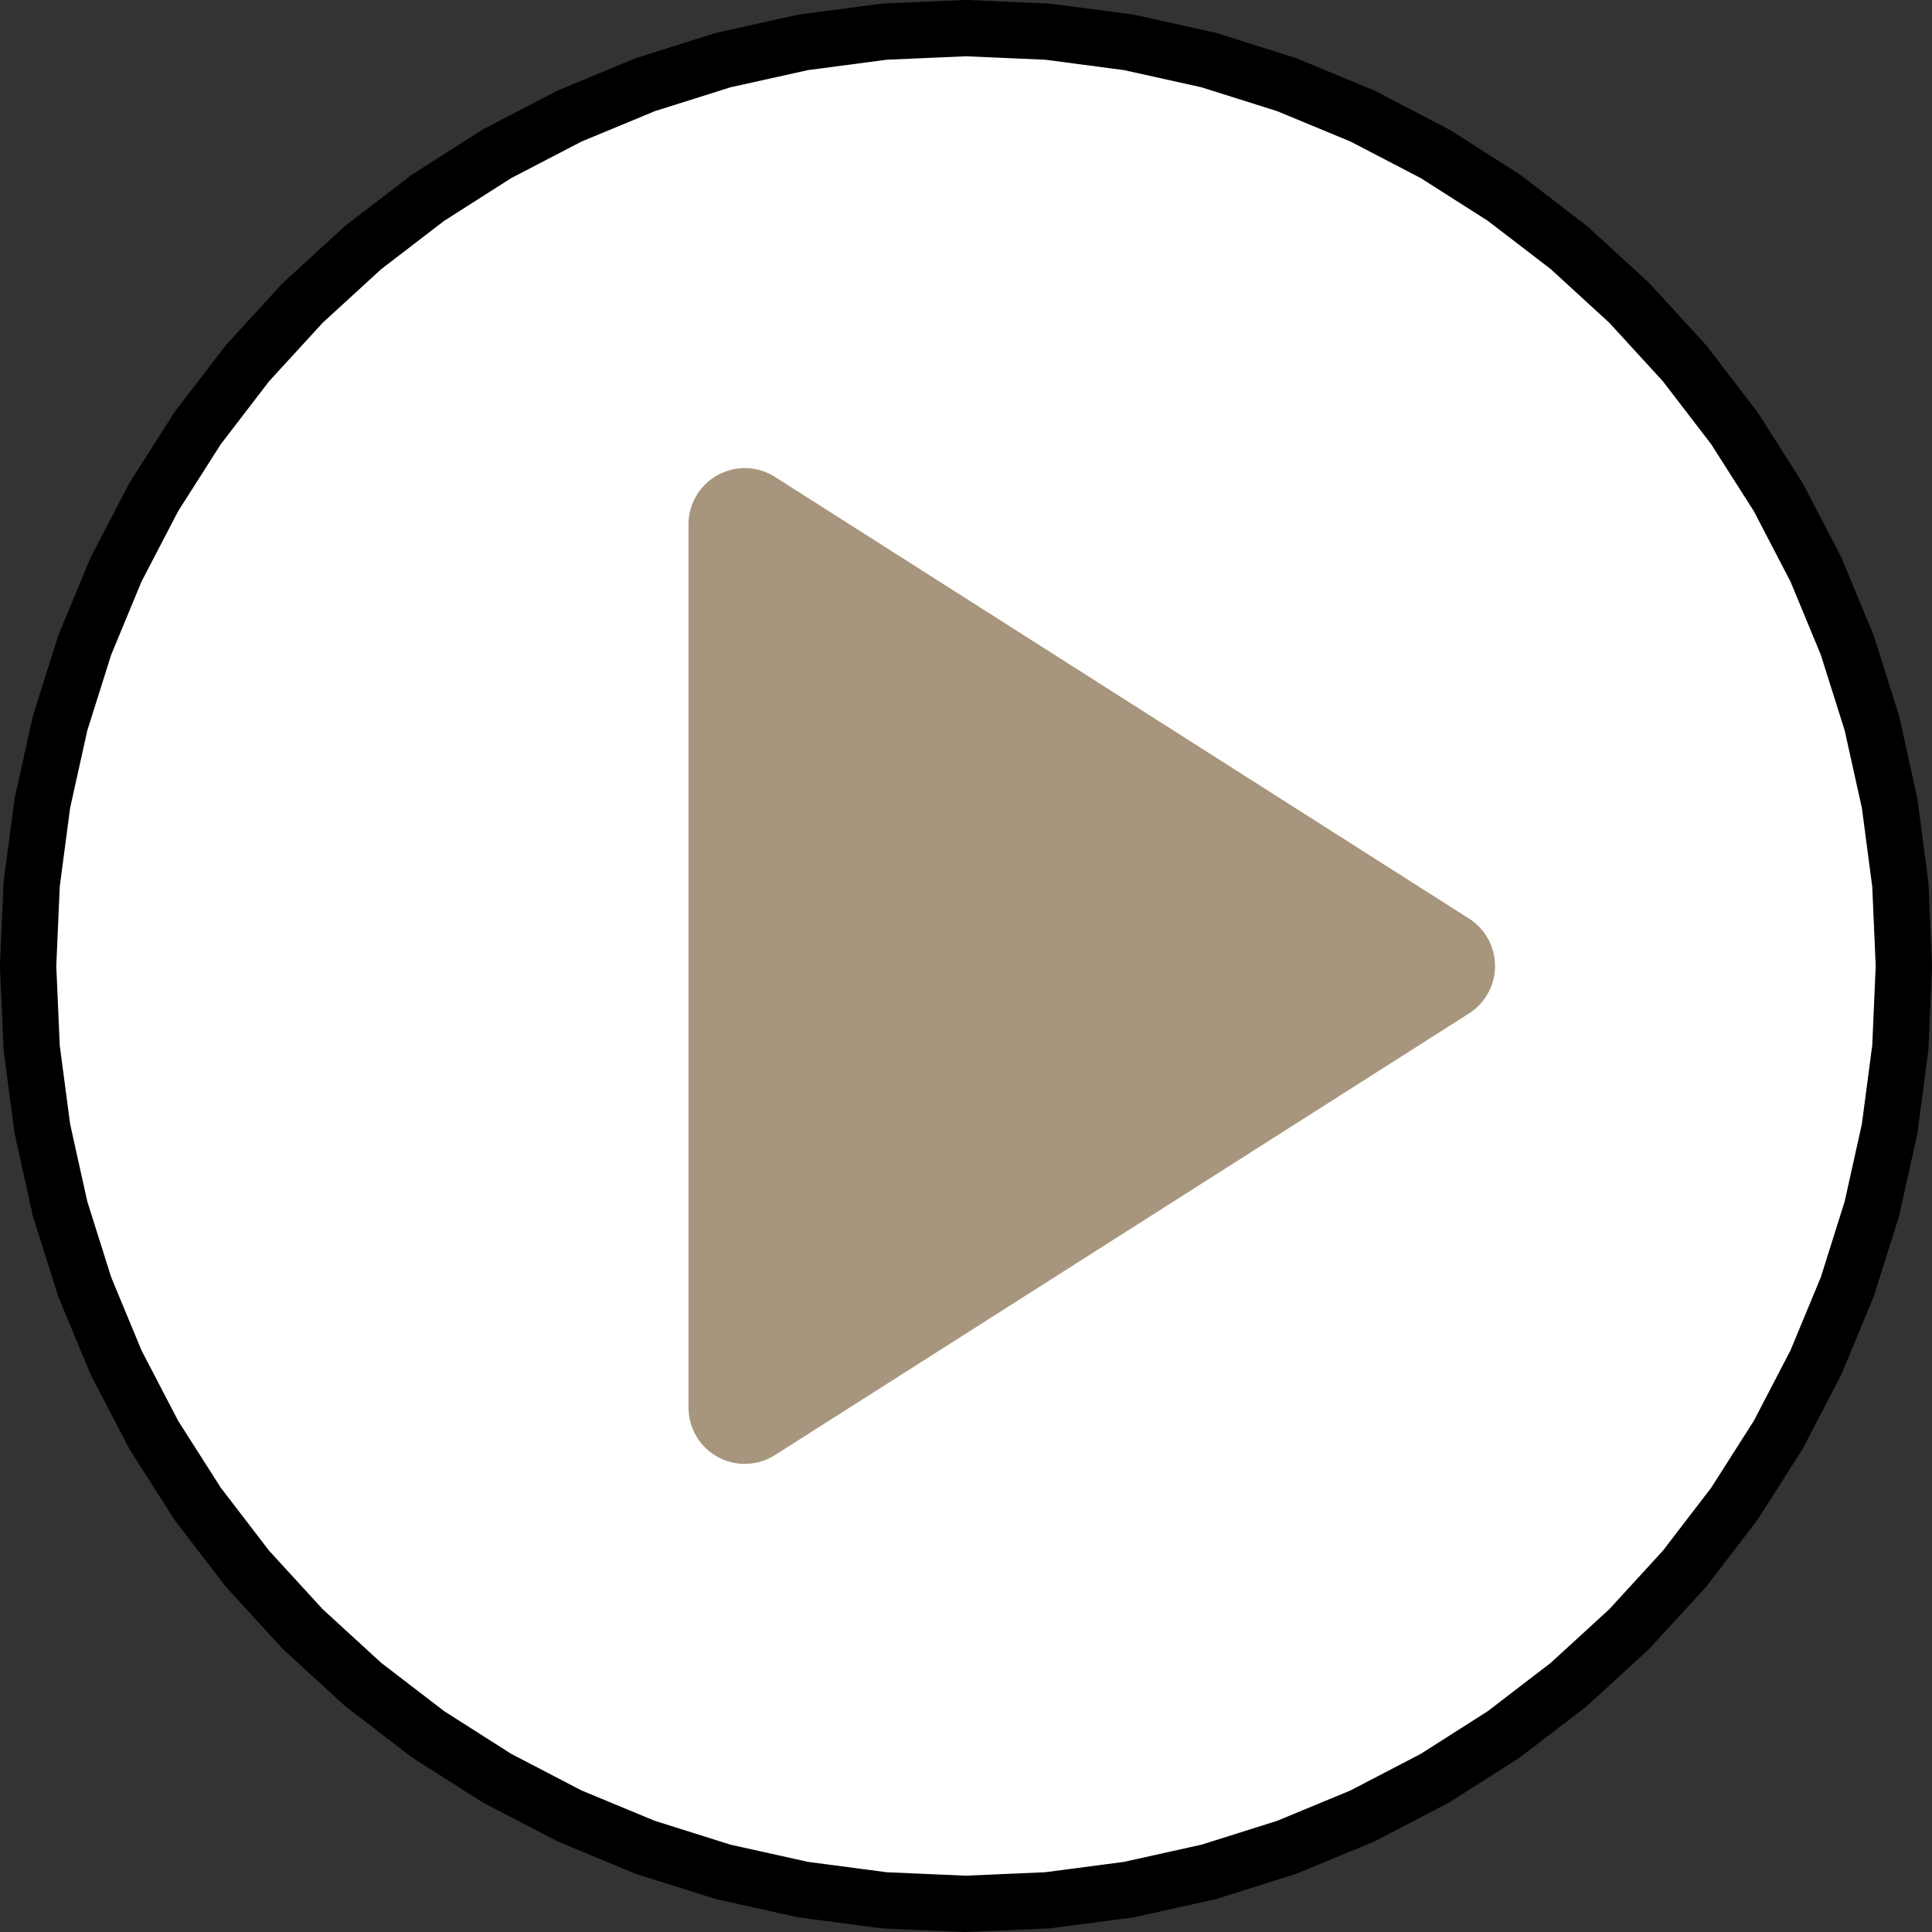 <svg xmlns="http://www.w3.org/2000/svg" width="103" height="103" viewBox="1369.293 879.591 103 103"><rect x="1369.293" y="879.591" width="103" height="103" fill="#333333" stroke="none"/><g fill="none"><ellipse cx="1420.793" cy="931.091" fill="#fff" rx="50" ry="49.262"/><path stroke="#000" stroke-linecap="round" stroke-linejoin="round" stroke-width="3" d="m1420.793 981.09 4.357-.19 4.325-.569 4.259-.944 4.16-1.312 4.03-1.669 3.869-2.014 3.678-2.344 3.461-2.655 3.216-2.947 2.947-3.216 2.655-3.46 2.344-3.68 2.014-3.869 1.67-4.03 1.31-4.16.945-4.258.57-4.325.19-4.357-.19-4.358-.57-4.325-.944-4.258-1.312-4.16-1.669-4.03-2.014-3.87-2.344-3.678-2.655-3.46-2.947-3.217-3.216-2.947-3.46-2.655-3.68-2.344-3.868-2.014-4.03-1.669-4.16-1.312-4.259-.944-4.325-.57-4.357-.19-4.358.19-4.325.57-4.258.944-4.16 1.312-4.03 1.67-3.87 2.013-3.678 2.344-3.46 2.655-3.217 2.947-2.947 3.216-2.655 3.46-2.344 3.68-2.014 3.869-1.669 4.03-1.312 4.16-.944 4.258-.57 4.325-.19 4.358.19 4.357.57 4.325.944 4.259 1.312 4.16 1.67 4.03 2.013 3.869 2.344 3.678 2.655 3.461 2.947 3.216 3.216 2.947 3.46 2.655 3.68 2.344 3.869 2.014 4.03 1.67 4.16 1.31 4.258.945 4.325.57 4.358.19"/><path fill="#a7967d" d="M1406 907.547v47.087a3 3 0 0 0 4.61 2.531l36.998-23.543a3 3 0 0 0 0-5.062l-36.997-23.544a3 3 0 0 0-4.611 2.53Z"/></g></svg>